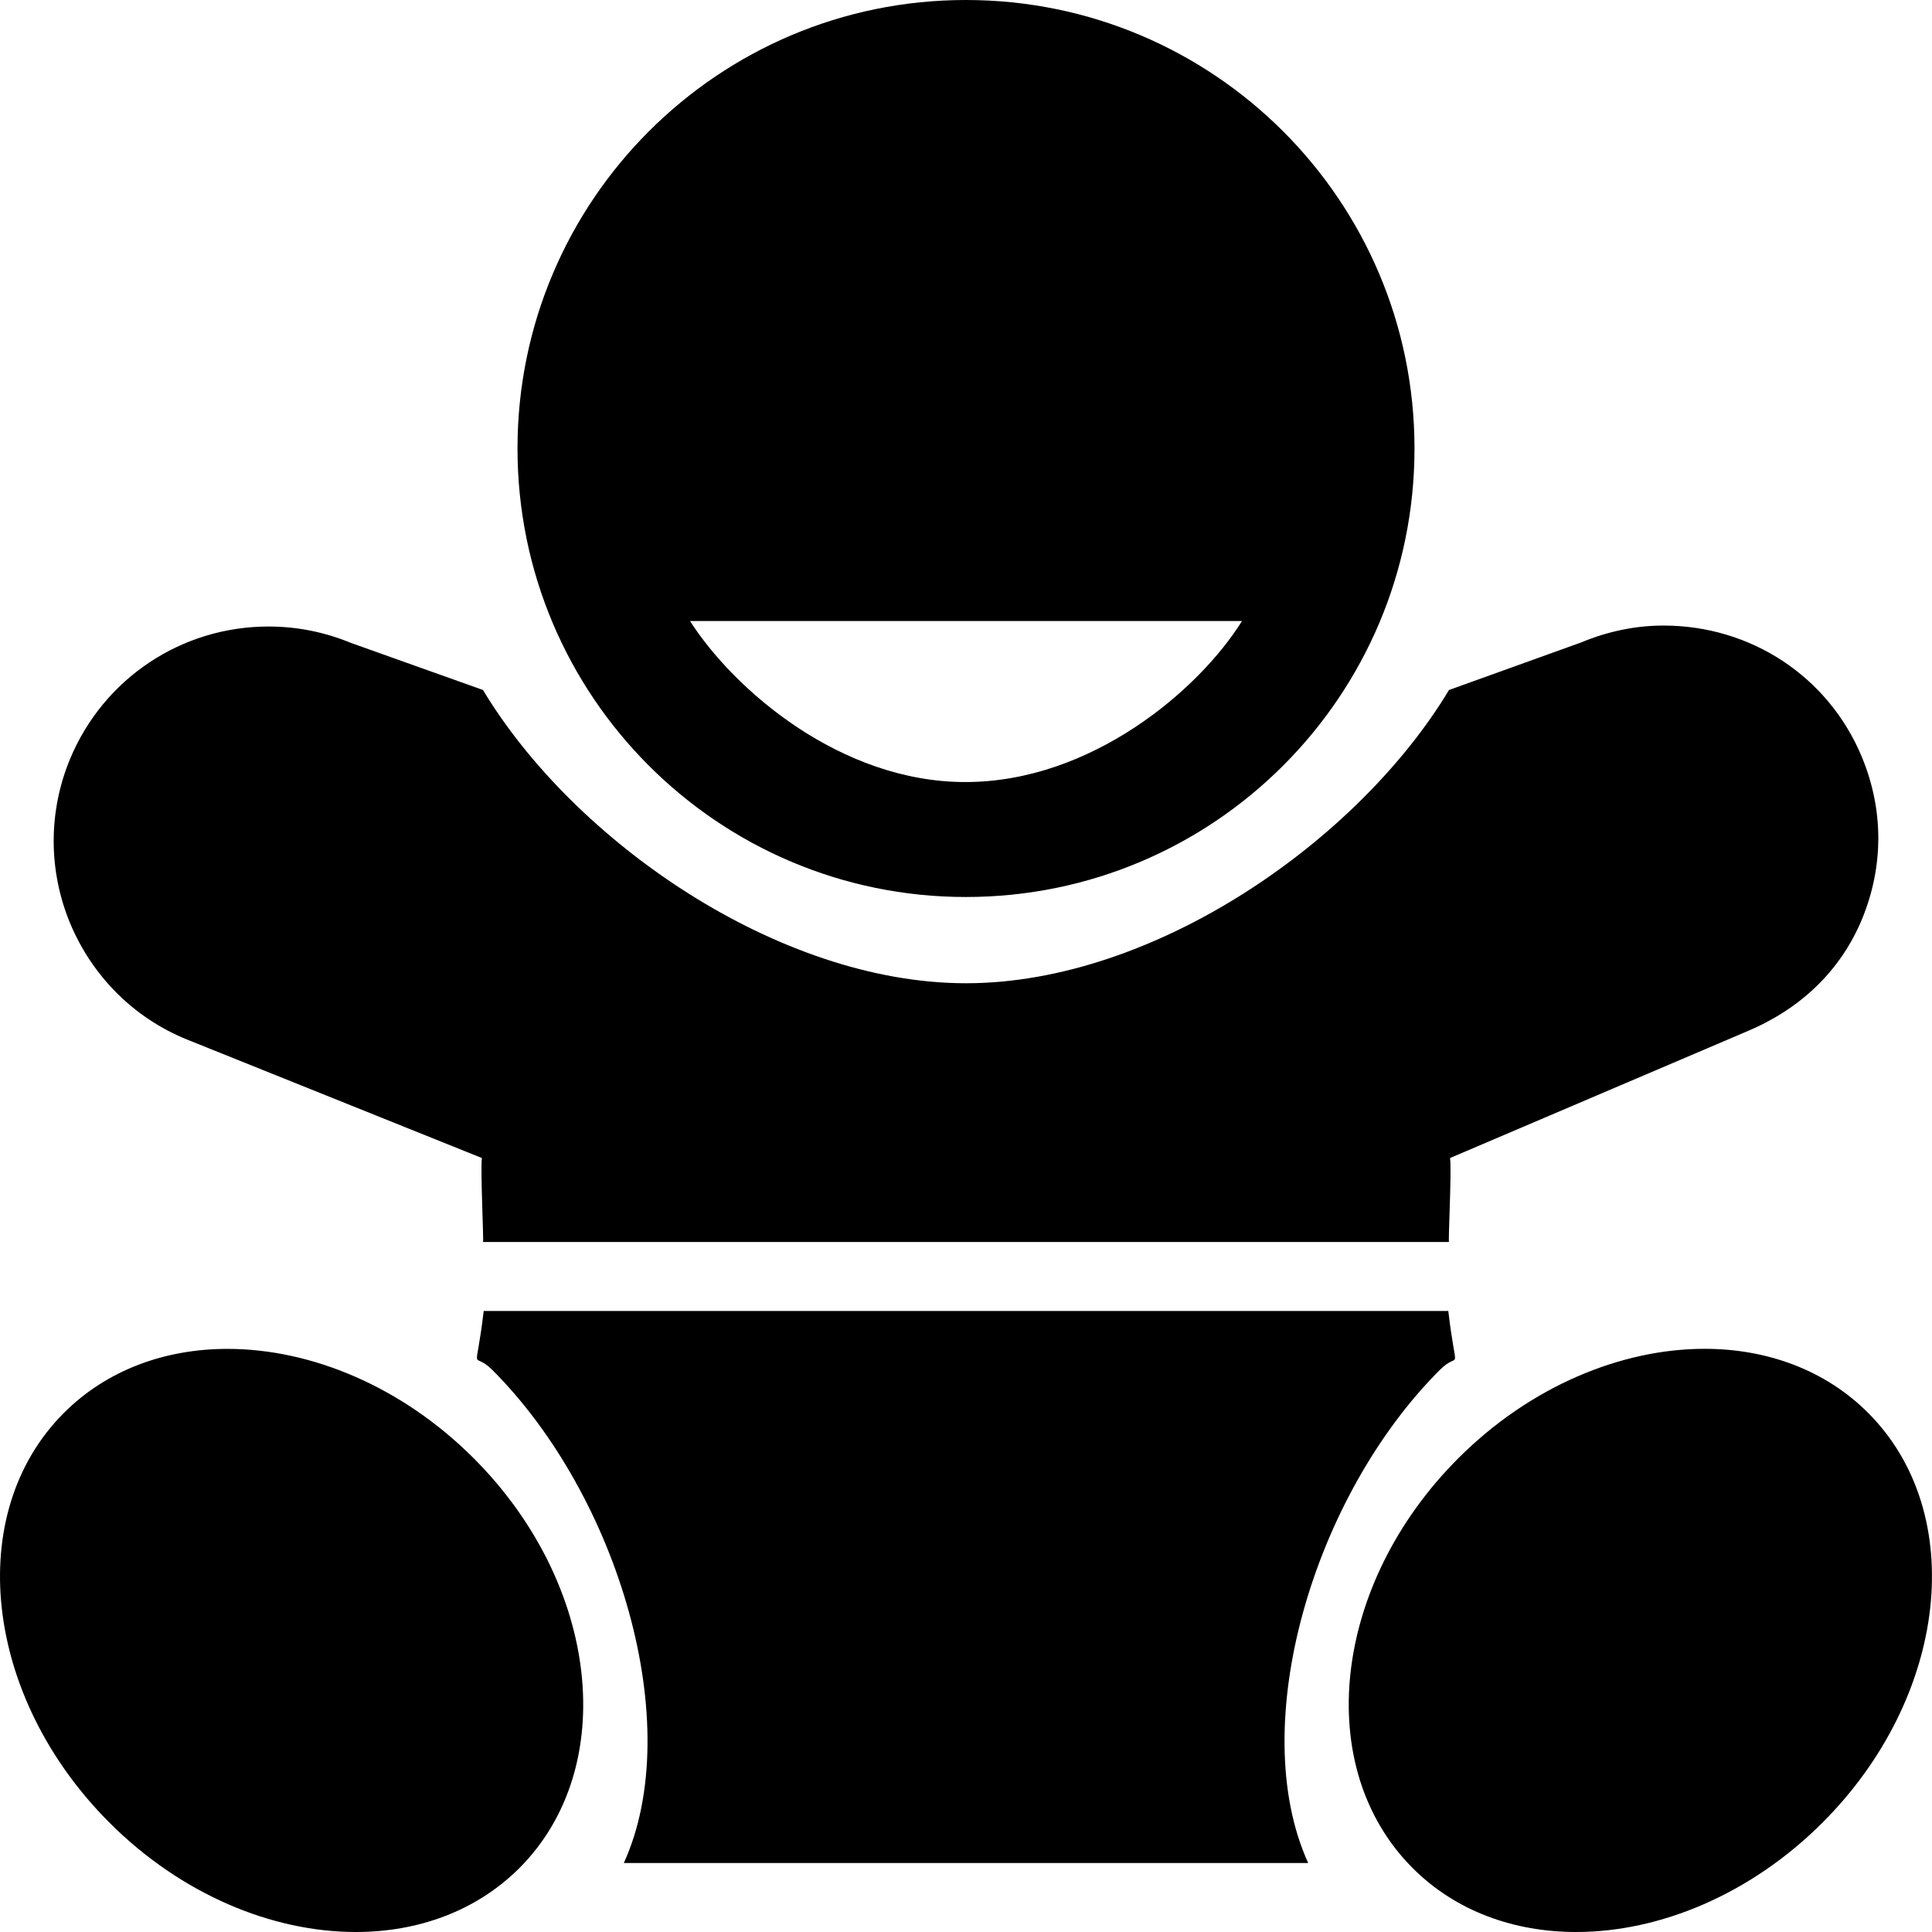 <?xml version="1.0" encoding="utf-8"?>
<!-- Generator: Adobe Illustrator 17.1.0, SVG Export Plug-In . SVG Version: 6.00 Build 0)  -->
<!DOCTYPE svg PUBLIC "-//W3C//DTD SVG 1.1//EN" "http://www.w3.org/Graphics/SVG/1.1/DTD/svg11.dtd">
<svg version="1.1" id="Layer_1" xmlns="http://www.w3.org/2000/svg" xmlns:xlink="http://www.w3.org/1999/xlink" x="0px" y="0px"
	 viewBox="0 0 28 28" enable-background="new 0 0 28 28" xml:space="preserve">
<g>
	<defs>
		<rect id="SVGID_1_" width="28" height="28"/>
	</defs>
	<clipPath id="SVGID_2_">
		<use xlink:href="#SVGID_1_"  overflow="visible"/>
	</clipPath>
	<path clip-path="url(#SVGID_2_)" d="M13.998,13C17.59,13,20.5,10.09,20.5,6.5c0-3.591-2.91-6.5-6.502-6.5C10.41,0,7.5,2.91,7.5,6.5
		C7.5,10.09,10.41,13,13.998,13 M18,9c-0.623,1-2.184,2.334-4.01,2.334C12.183,11.334,10.64,10,10,9H18z M2.701,15.062l4.283,1.721
		C6.961,16.958,7.013,18,7,18h14c-0.014,0,0.041-1.043,0.015-1.217l4.286-1.828c0.767-0.317,1.363-0.863,1.683-1.63
		c0.317-0.768,0.317-1.587,0-2.353c-0.484-1.168-1.611-1.906-2.875-1.906c-0.408,0-0.81,0.085-1.189,0.243L21,10
		c-1.313,2.184-4.27,4.25-7,4.25c-2.727,0-5.688-2.067-7-4.25L5.082,9.316C4.701,9.159,4.301,9.08,3.892,9.08
		c-1.263,0-2.39,0.752-2.877,1.92c-0.316,0.765-0.316,1.611,0,2.378C1.336,14.146,1.933,14.747,2.701,15.062 M3.297,19.549
		c-0.905,0-1.748,0.305-2.371,0.928c-1.457,1.457-1.163,4.115,0.66,5.938C2.629,27.458,3.947,28,5.156,28
		c0.904,0,1.746-0.303,2.371-0.926c1.457-1.459,1.162-4.115-0.662-5.94C5.822,20.091,4.506,19.549,3.297,19.549 M27.074,20.476
		c-0.623-0.623-1.467-0.928-2.369-0.928c-1.209,0-2.527,0.543-3.57,1.586c-1.825,1.825-2.12,4.481-0.661,5.94
		C21.097,27.698,21.941,28,22.844,28c1.209,0,2.527-0.543,3.57-1.586C28.236,24.591,28.531,21.934,27.074,20.476 M20.867,19.854
		C21.172,19.549,21.107,20,20.99,19H7.01c-0.118,1-0.182,0.549,0.125,0.854C8.963,21.682,9.951,25,9.041,27h9.918
		C18.051,25,19.037,21.682,20.867,19.854"/>
</g>
</svg>

